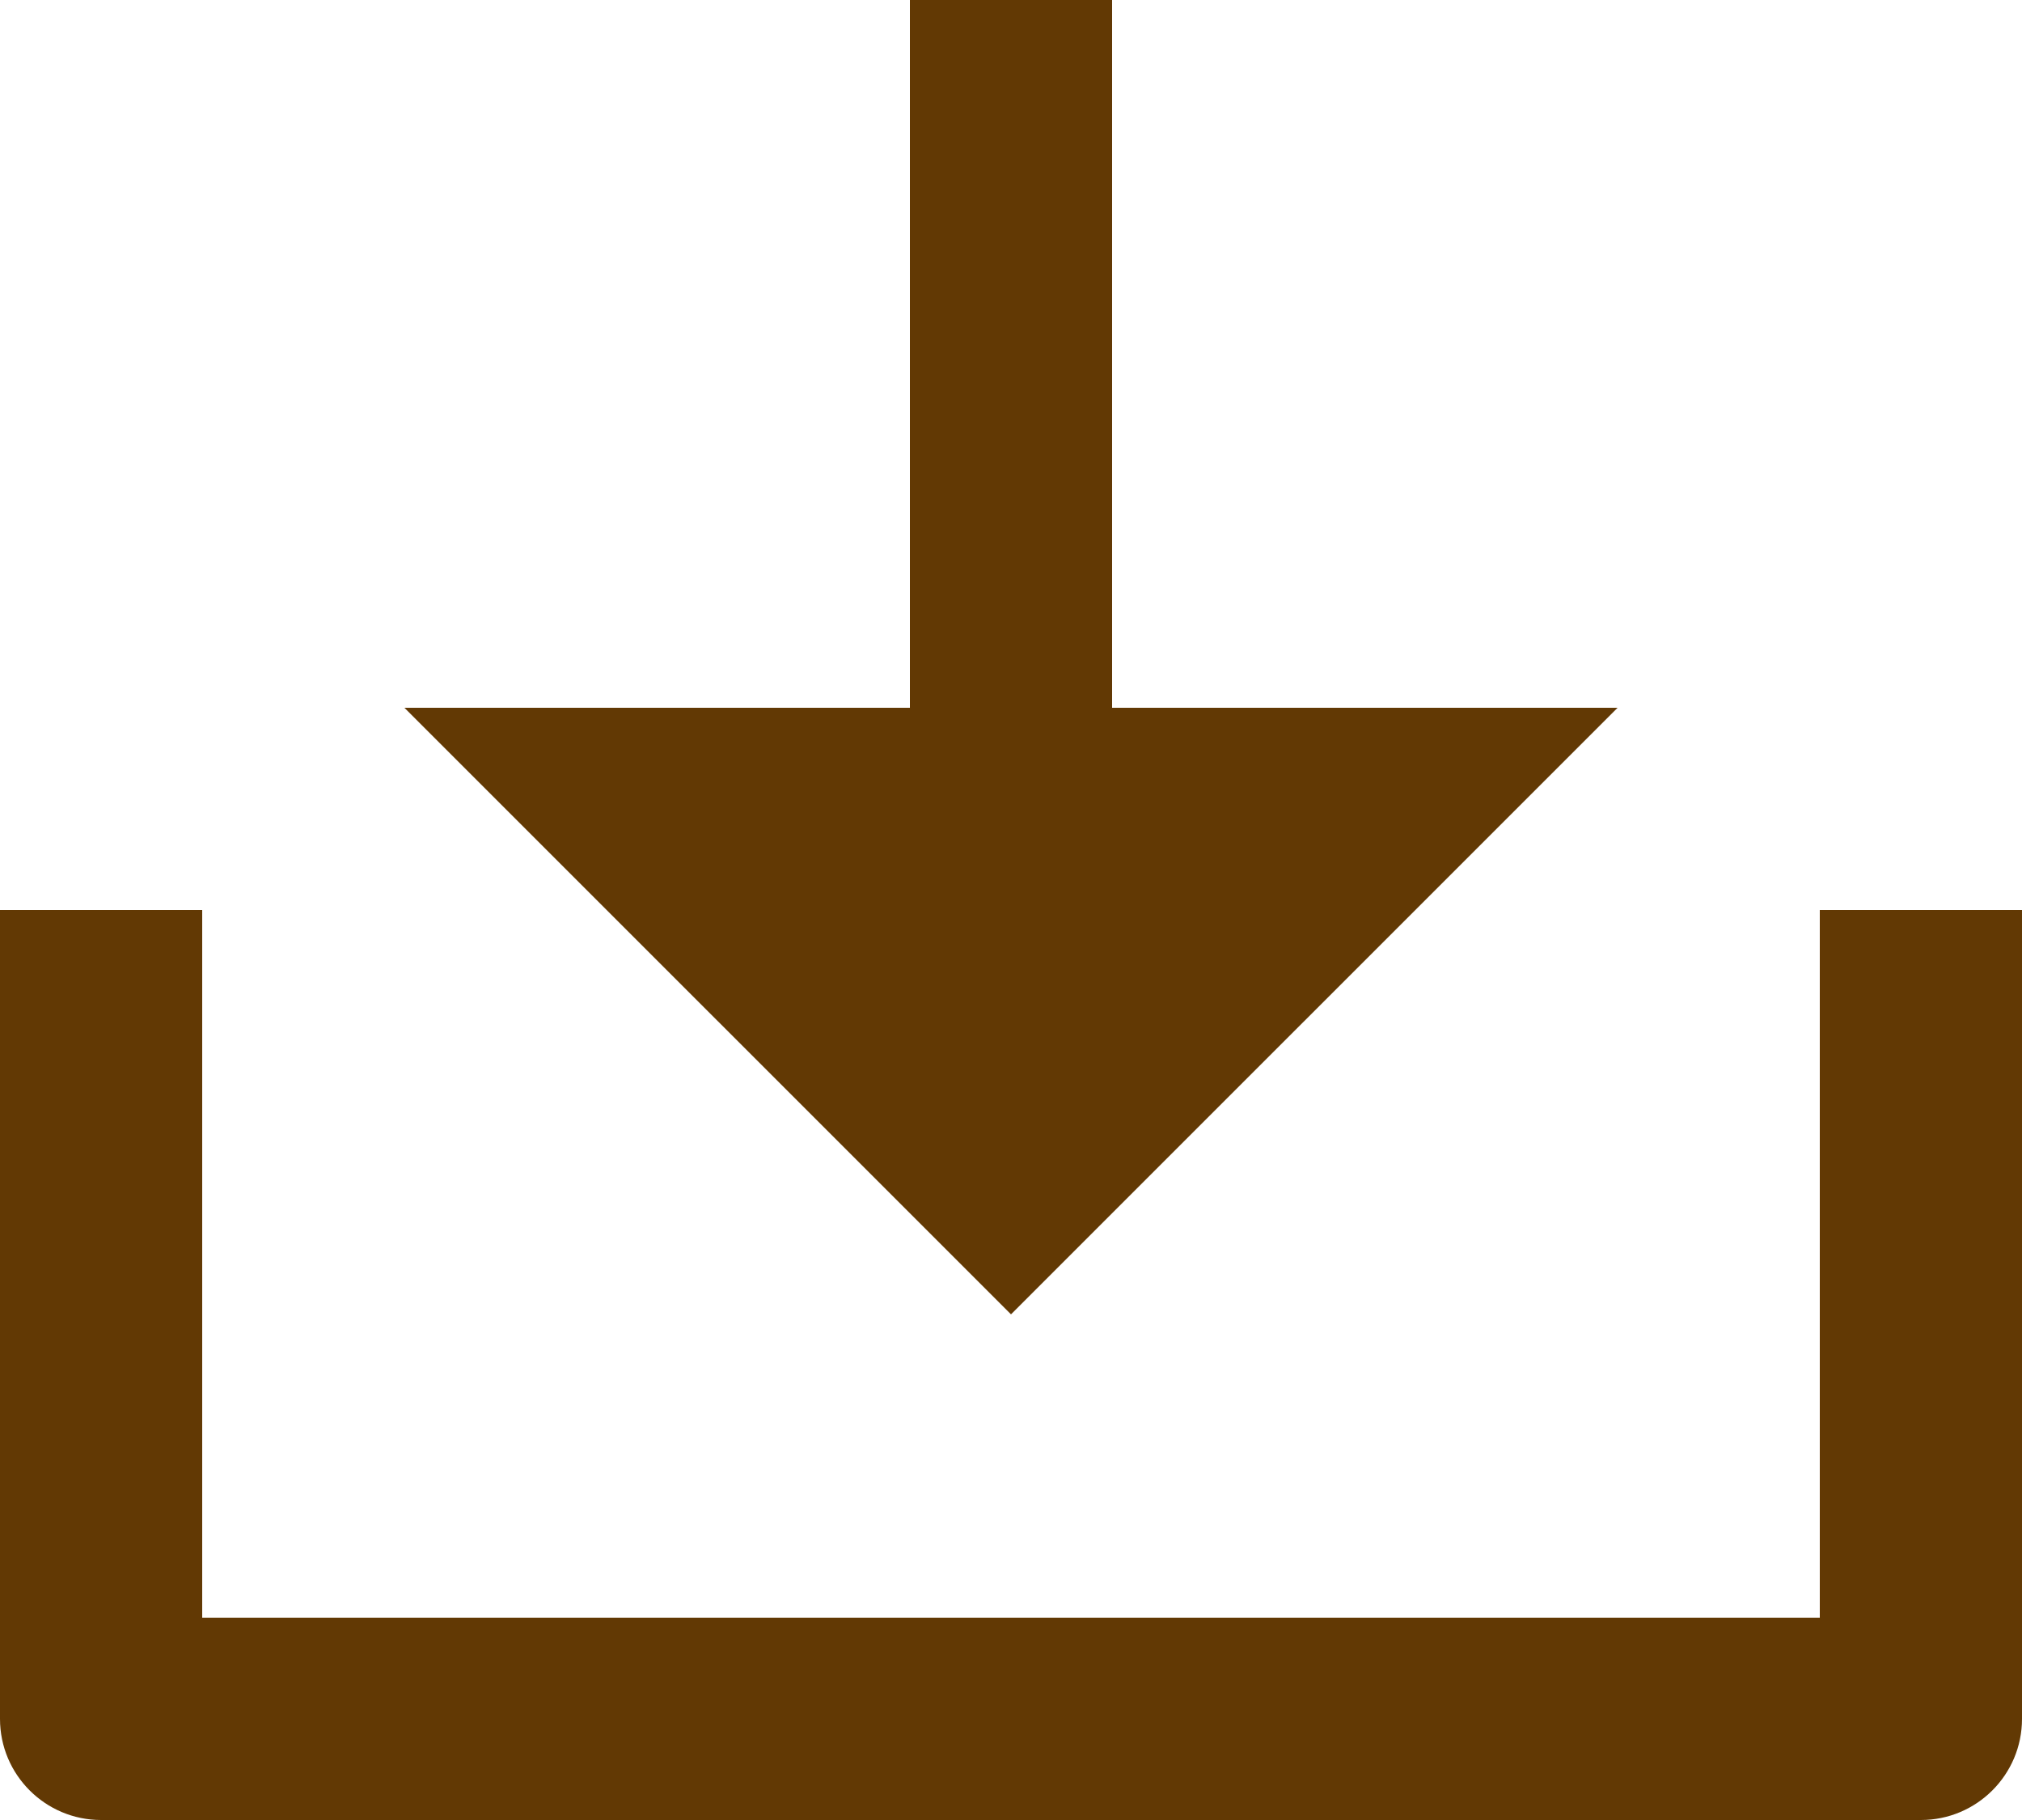 <svg width="20" height="18" viewBox="0 0 20 18" fill="none" xmlns="http://www.w3.org/2000/svg">
<path d="M11 7H16L10 12.999L4 7H9V-0H11V7ZM2 15.999H18V9H20V17C20 17.552 19.552 18 19 18H1C0.448 18 0 17.552 0 17V9H2V15.999Z" fill="#623904"/>
</svg>
